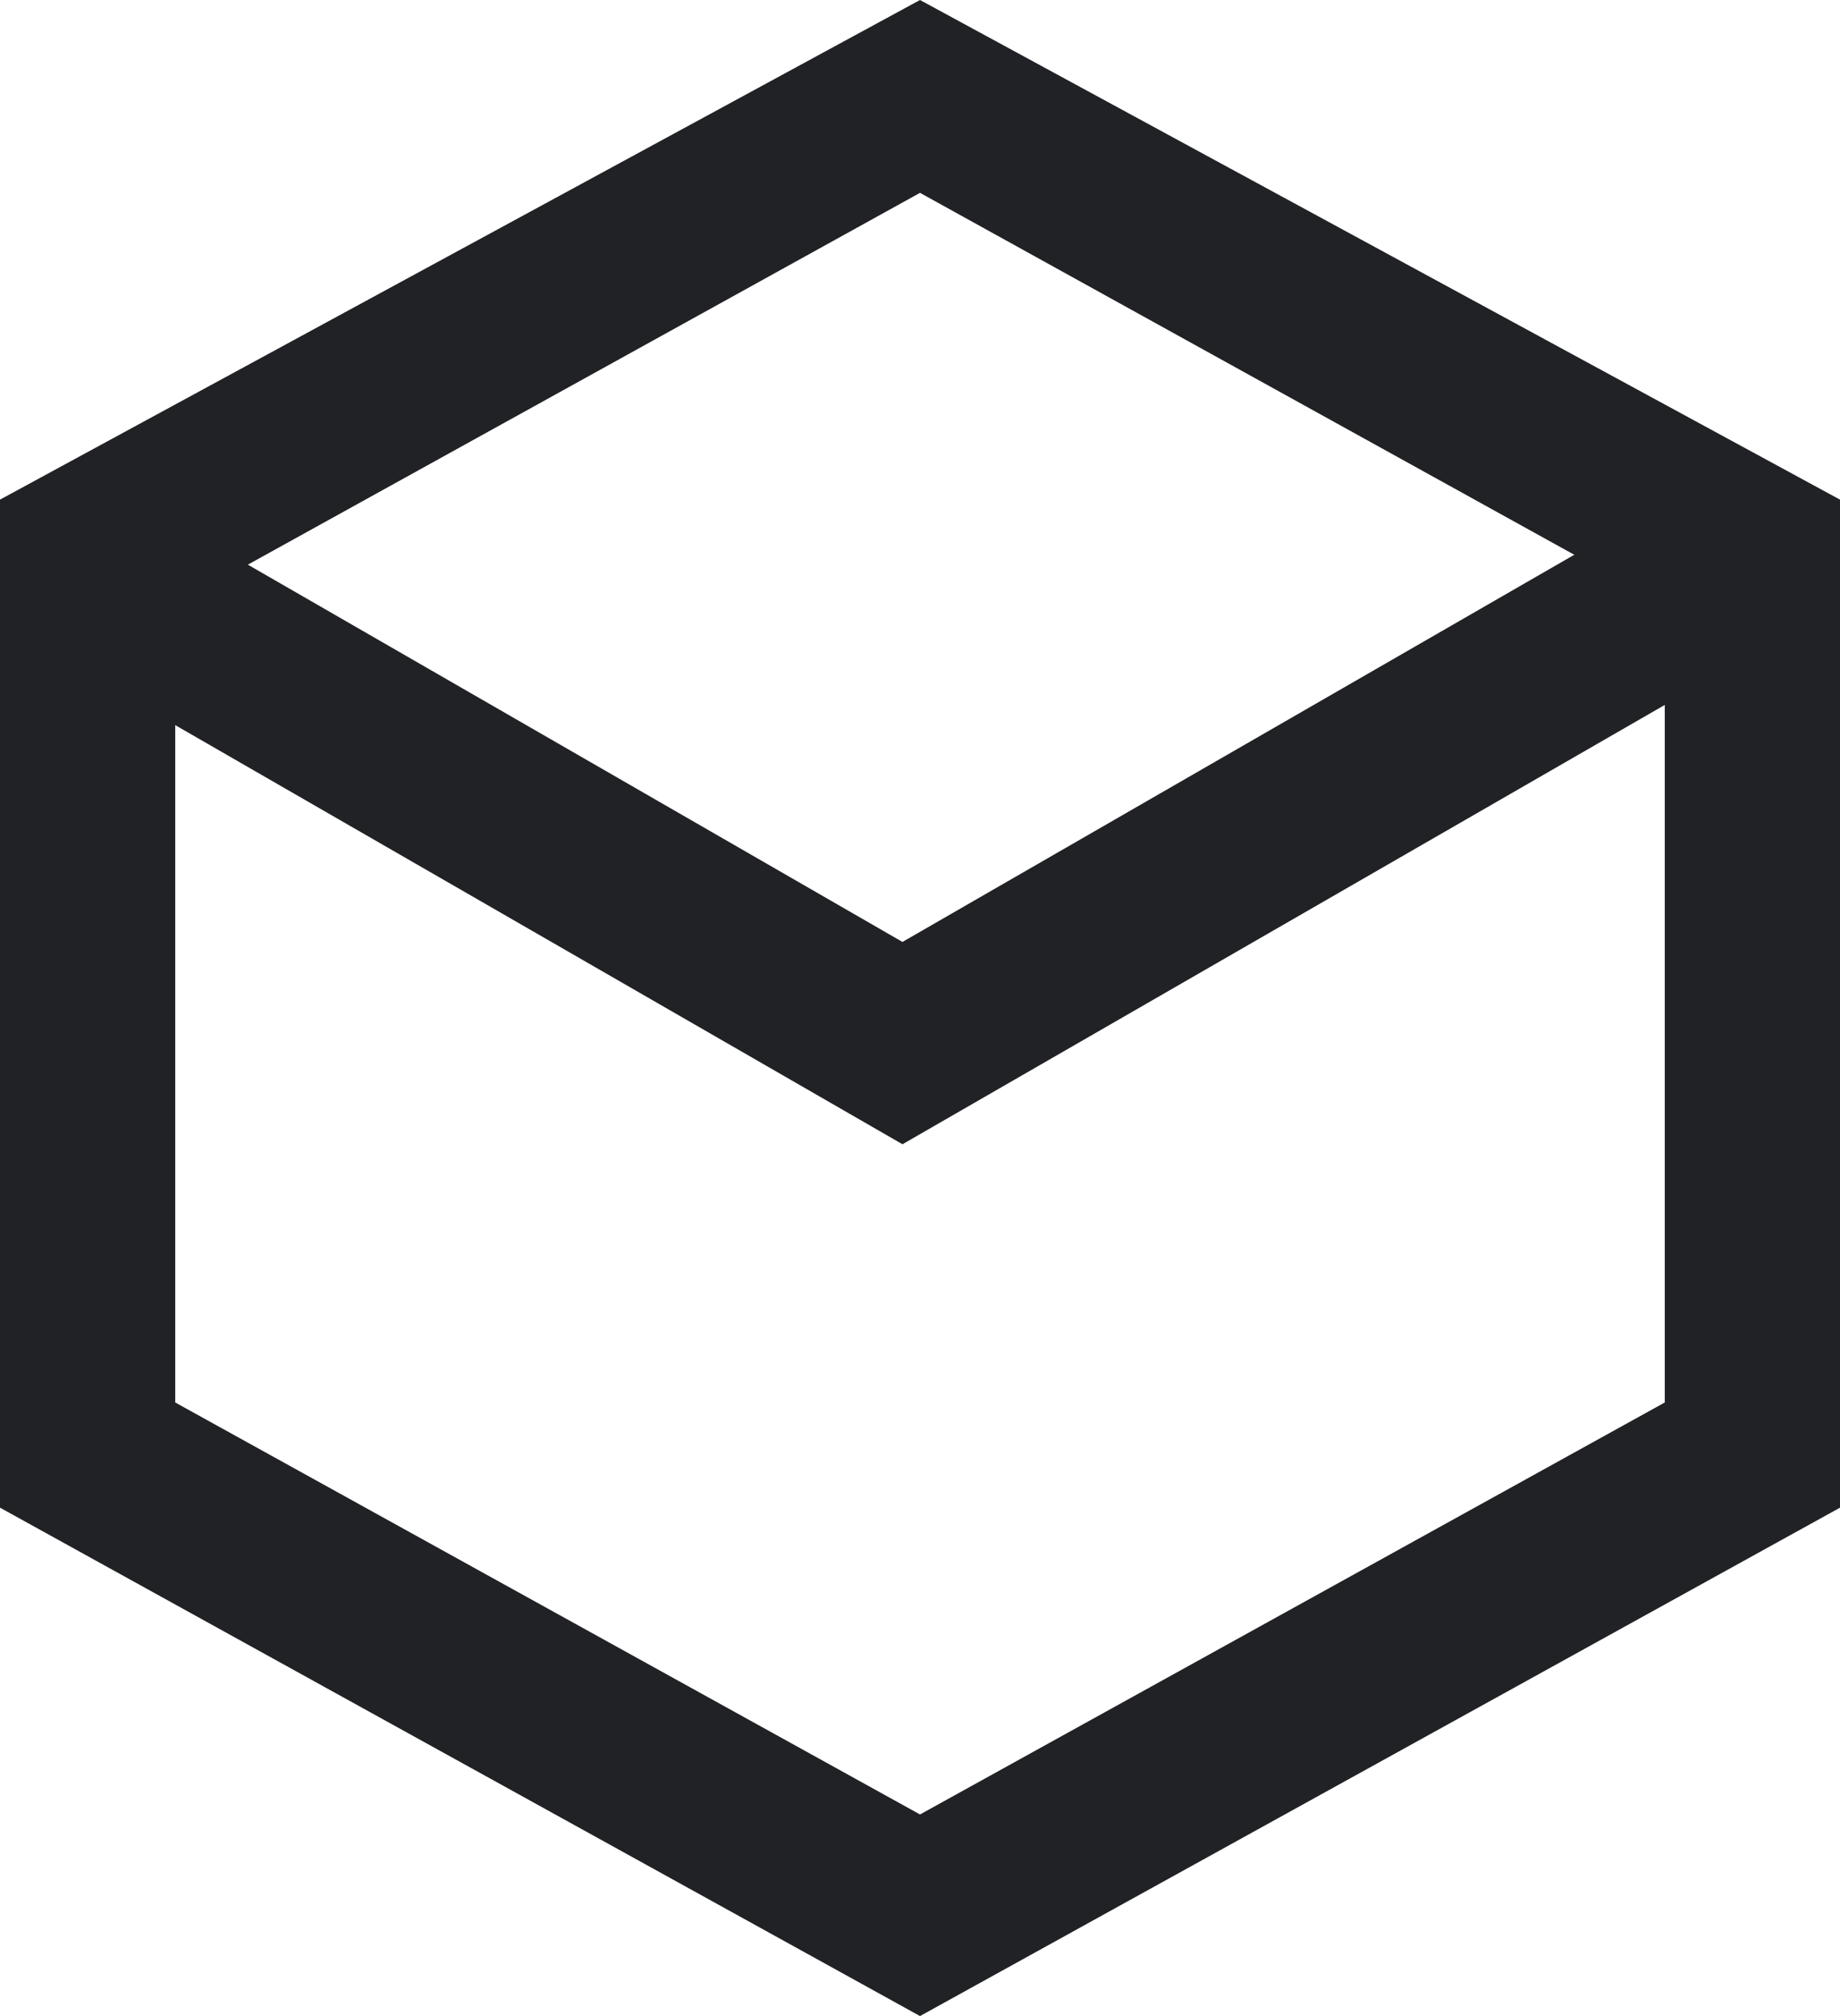 <svg version="1.1" id="ipfs" xmlns="http://www.w3.org/2000/svg" x="0" y="0" viewBox="0 0 21 23" xml:space="preserve"><path id="ipfs_x5F_2" d="M10.5 20.7L19 16V6.9l-8.5-4.7L2 6.9V16l8.5 4.7m0 2.3L0 17.2V5.7L10.5 0 21 5.7v11.5L10.5 23z" fill="#212225"/><path id="ipfs_x5F_1" d="M19.5 6.6l-9.2 5.3-9.2-5.3" fill="none" stroke="#212225" stroke-width="2"/></svg>